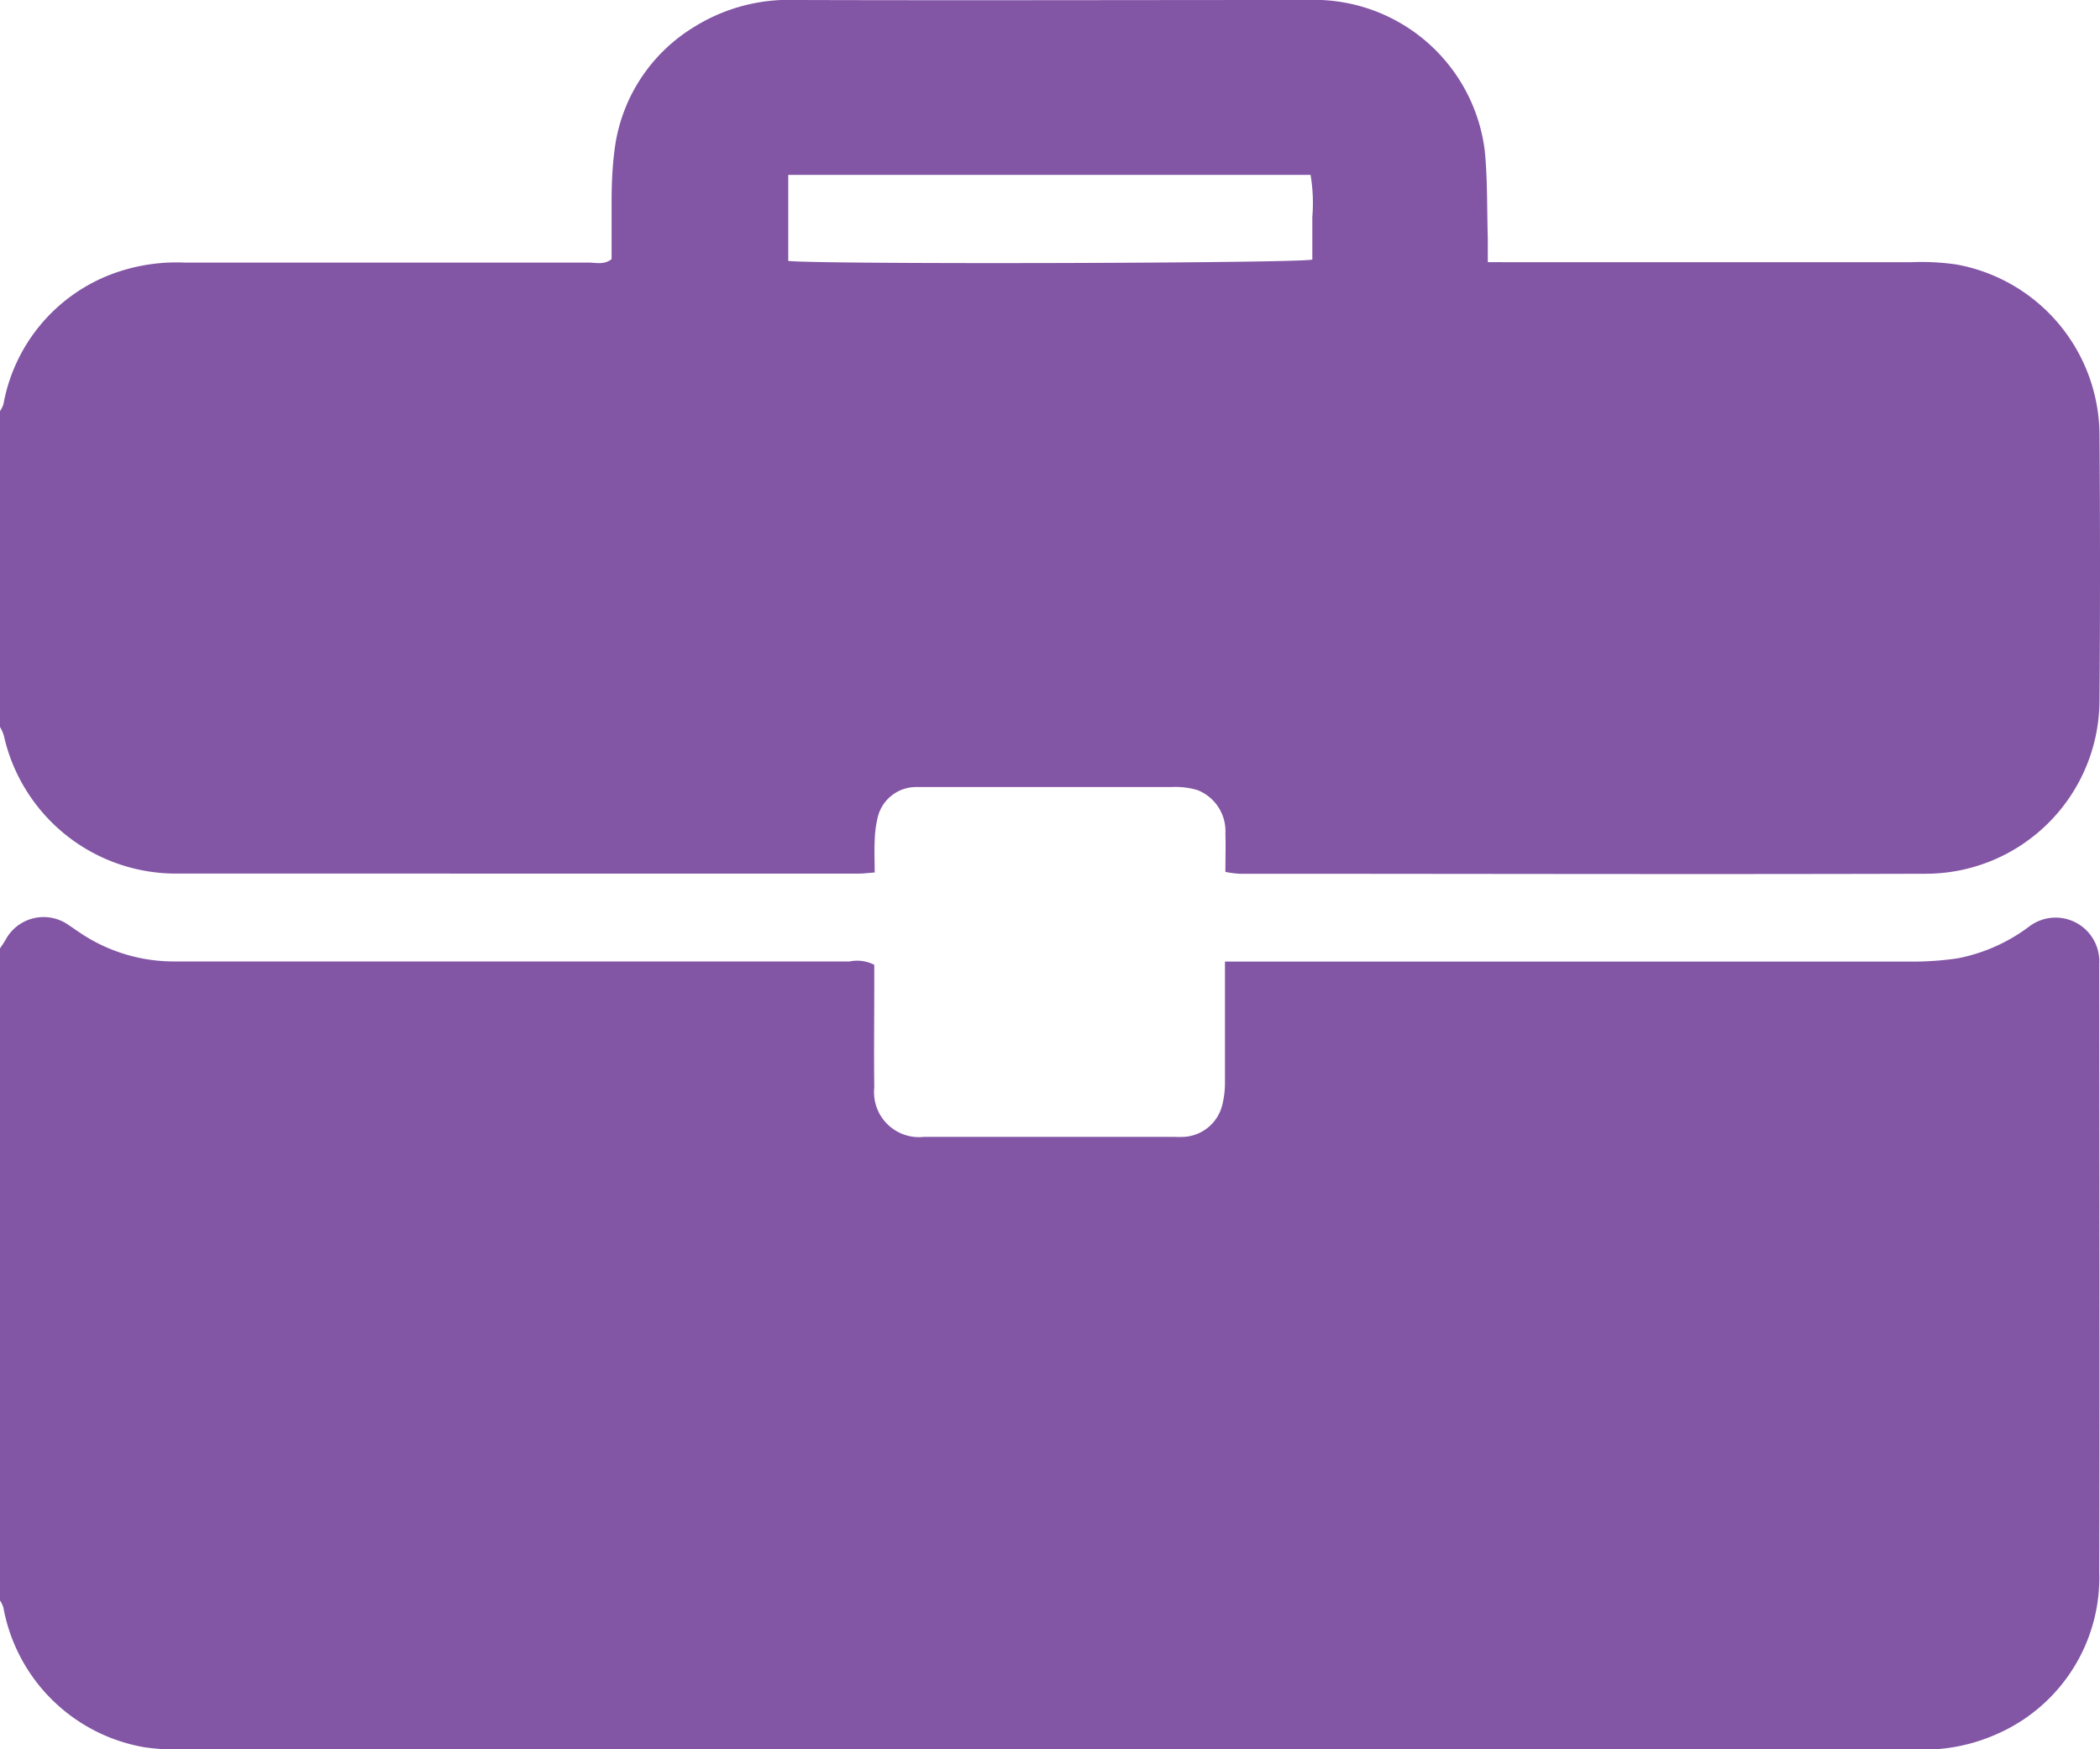 <svg xmlns="http://www.w3.org/2000/svg" xmlns:xlink="http://www.w3.org/1999/xlink" width="25" height="20.821" viewBox="0 0 25 20.821"><defs><clipPath id="a"><rect width="25" height="20.821" fill="#8255a5"/></clipPath></defs><g clip-path="url(#a)"><path d="M0,175.546v-7.762c.022-.033.044-.065.065-.1a.514.514,0,0,1,.755-.176c.041.026.08.055.121.082a2,2,0,0,0,1.147.349c.268,0,.537,0,.805,0q3.612,0,7.223,0a.447.447,0,0,1,.292.04v.241c0,.407-.005.814,0,1.22a.535.535,0,0,0,.594.587c.992,0,1.985,0,2.977,0a1.115,1.115,0,0,0,.122,0,.5.5,0,0,0,.451-.384,1.091,1.091,0,0,0,.031-.264c0-.39,0-.781,0-1.171,0-.08,0-.159,0-.267h.282q3.941,0,7.882,0a3.7,3.7,0,0,0,.558-.039,2.072,2.072,0,0,0,.859-.384.52.52,0,0,1,.827.444c0,.016,0,.033,0,.049,0,2.4.006,4.8,0,7.2a2.031,2.031,0,0,1-1.219,1.925,2.127,2.127,0,0,1-.972.183q-2.7,0-5.393,0H2.278a3,3,0,0,1-.56-.026,2.063,2.063,0,0,1-1.677-1.659A.31.31,0,0,0,0,175.546" transform="translate(0 -156.494)" fill="#8255a5"/><path d="M0,8.653V4.894a.351.351,0,0,0,.041-.082,2.044,2.044,0,0,1,1.3-1.553,2.208,2.208,0,0,1,.861-.133q2.4,0,4.808,0c.086,0,.178.03.271-.041,0-.228,0-.464,0-.7,0-.195.009-.39.033-.583A2,2,0,0,1,8.252.328,2.131,2.131,0,0,1,9.48,0c2.009.006,4.019,0,6.028,0,.073,0,.146,0,.22,0a2.048,2.048,0,0,1,1.947,1.787c.035.347.026.7.037,1.047,0,.087,0,.175,0,.287H18q2.38,0,4.759,0a2.877,2.877,0,0,1,.535.028,2.072,2.072,0,0,1,1.7,2.035q.012,1.574,0,3.148a2.07,2.07,0,0,1-2.065,2.069c-2.725.008-5.451,0-8.176,0a1.246,1.246,0,0,1-.165-.022c0-.162.005-.308,0-.454a.525.525,0,0,0-.333-.52.918.918,0,0,0-.311-.036q-1.281,0-2.563,0c-.163,0-.326,0-.488,0a.47.47,0,0,0-.443.356,1.322,1.322,0,0,0-.037.288c-.006.12,0,.24,0,.373-.073.005-.128.013-.183.013H2.1A2.1,2.1,0,0,1,.046,8.757.513.513,0,0,0,0,8.653M9.384,3.106c.38.043,6.057.029,6.239-.016,0-.167,0-.338,0-.508a2,2,0,0,0-.021-.5H9.384Z" transform="translate(0 0)" fill="#8255a5"/></g></svg>
